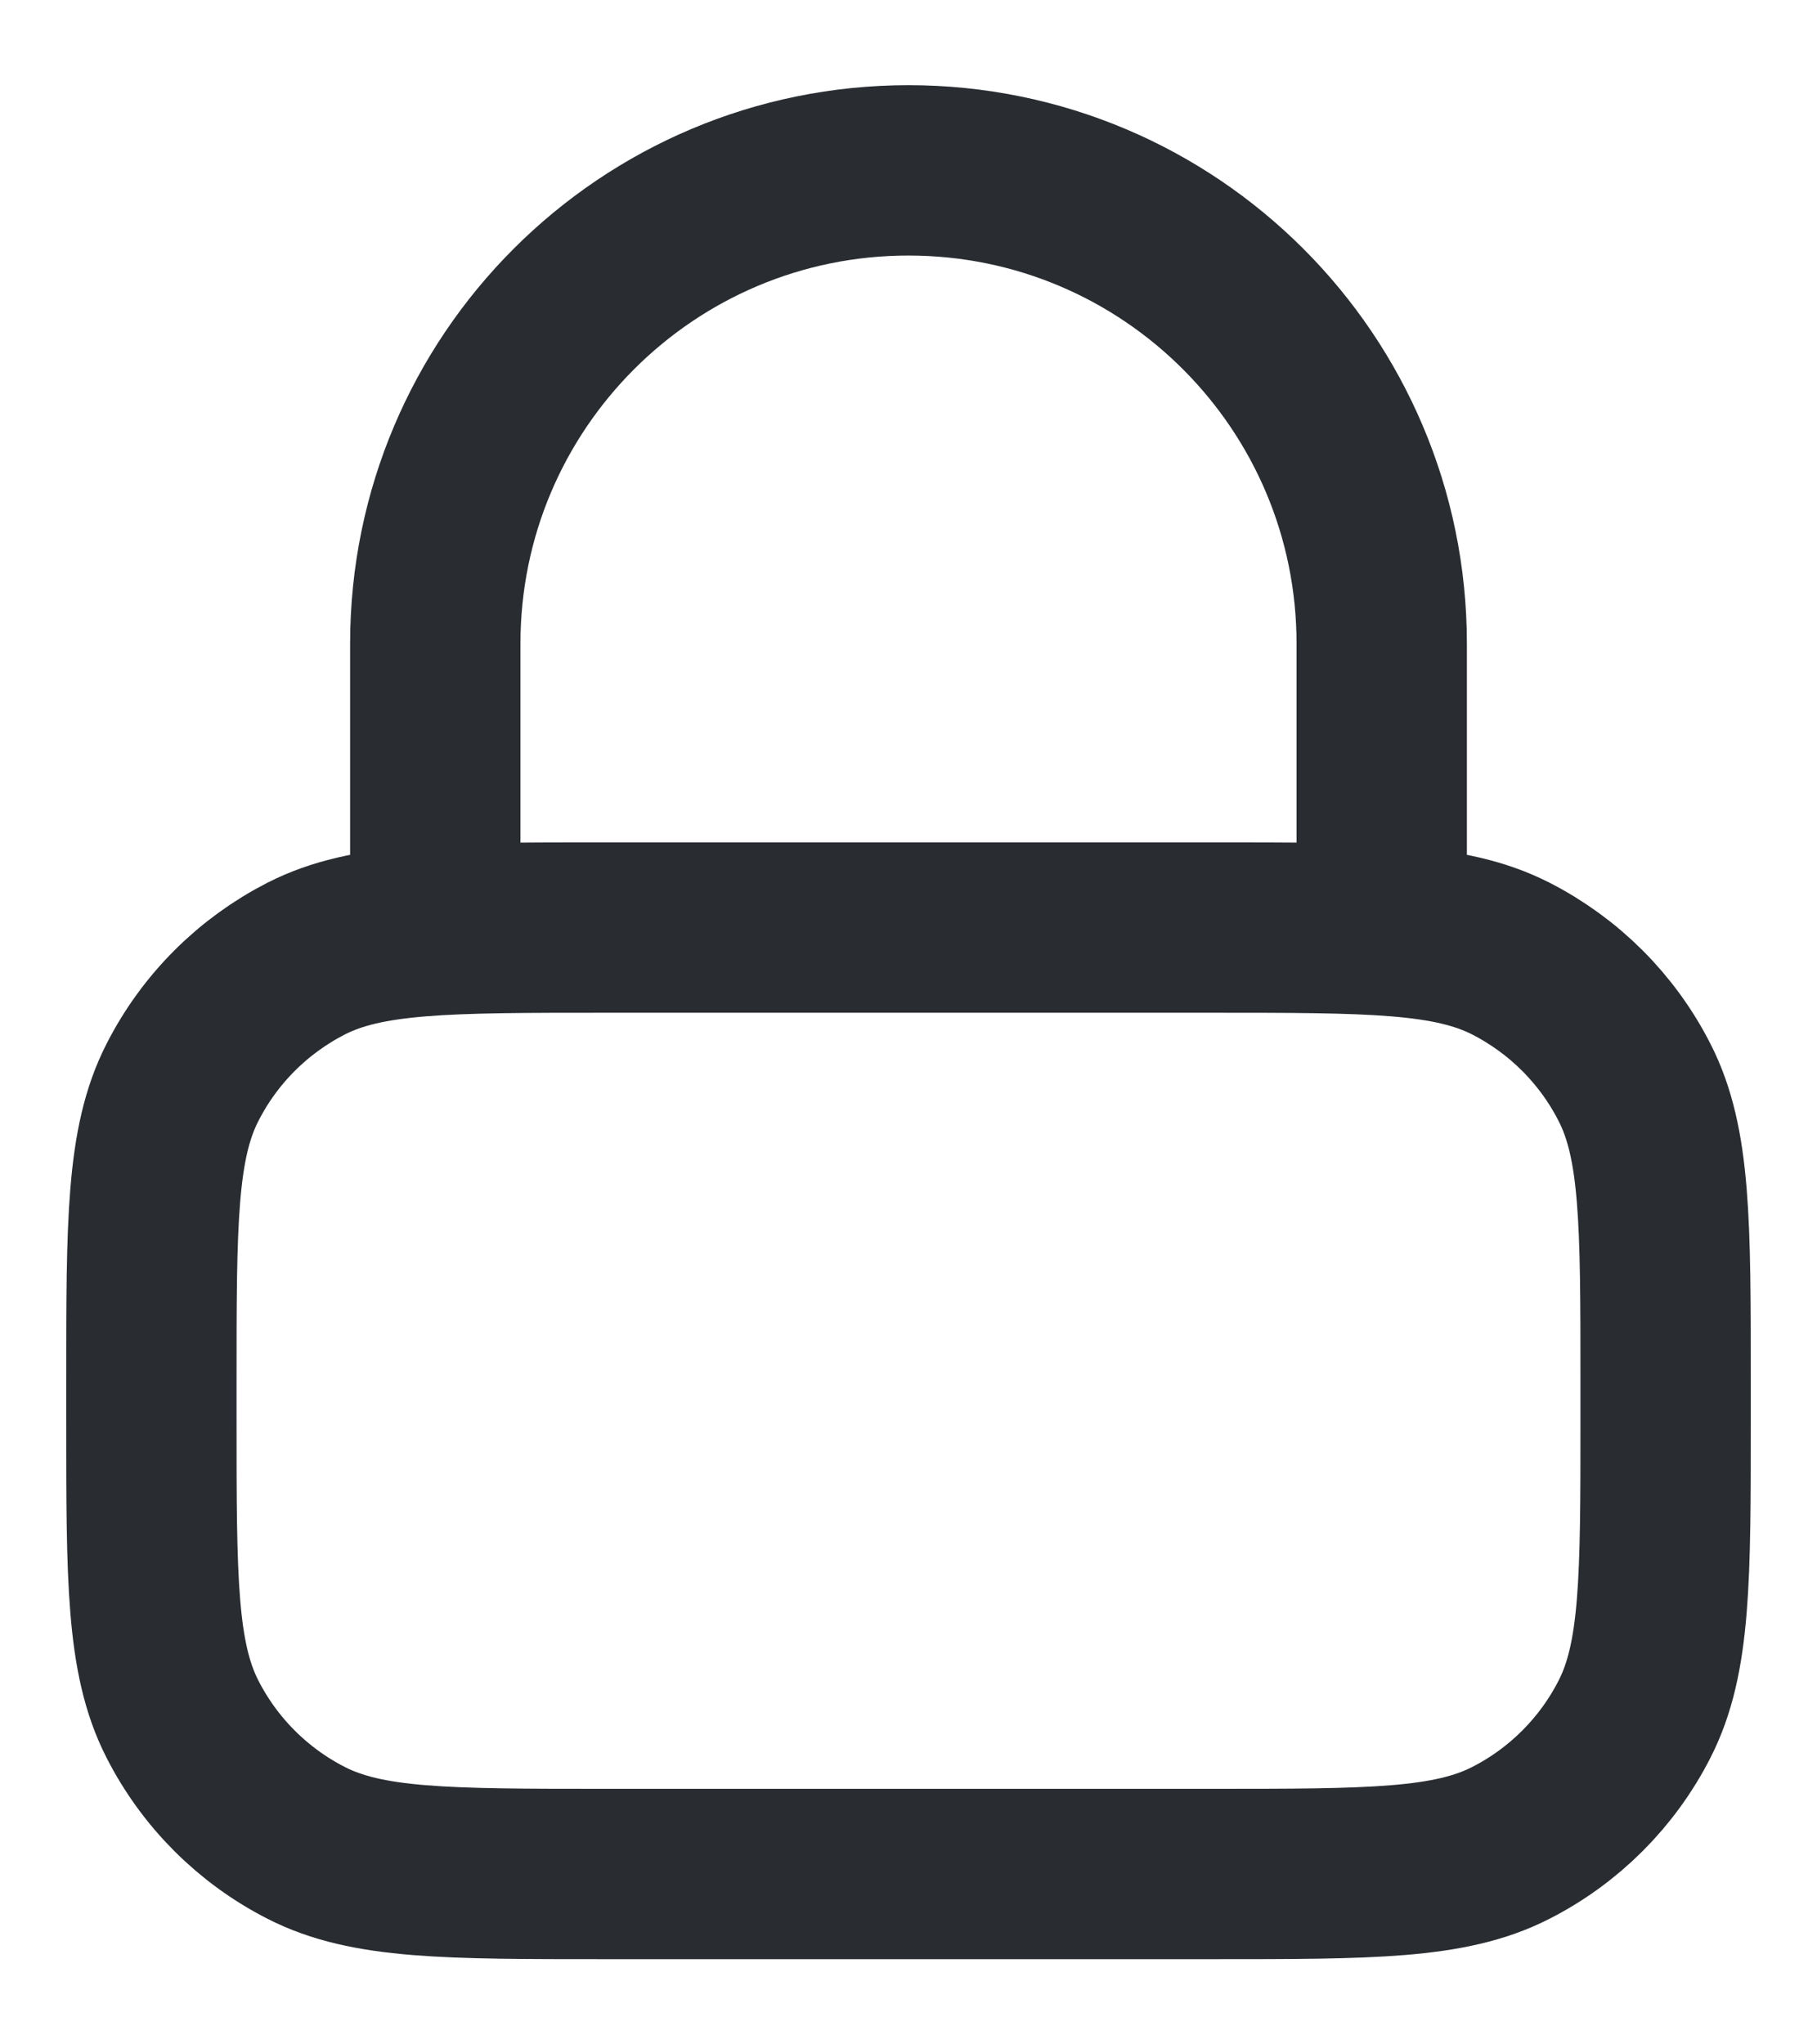 <svg width="16" height="18" viewBox="0 0 16 18" fill="none" xmlns="http://www.w3.org/2000/svg">
<path d="M12.167 8.167V5.667C12.167 3.365 10.301 1.5 8 1.5C5.699 1.5 3.833 3.365 3.833 5.667V8.167M5.333 16.5H10.667C12.067 16.5 12.767 16.5 13.302 16.227C13.772 15.988 14.155 15.605 14.394 15.135C14.667 14.6 14.667 13.9 14.667 12.5V12.167C14.667 10.767 14.667 10.066 14.394 9.532C14.155 9.061 13.772 8.679 13.302 8.439C12.767 8.167 12.067 8.167 10.667 8.167H5.333C3.933 8.167 3.233 8.167 2.698 8.439C2.228 8.679 1.845 9.061 1.606 9.532C1.333 10.066 1.333 10.767 1.333 12.167V12.5C1.333 13.9 1.333 14.6 1.606 15.135C1.845 15.605 2.228 15.988 2.698 16.227C3.233 16.5 3.933 16.5 5.333 16.5Z" stroke="#292D32" stroke-width="1.5" stroke-linecap="round" stroke-linejoin="round"/>
</svg>
